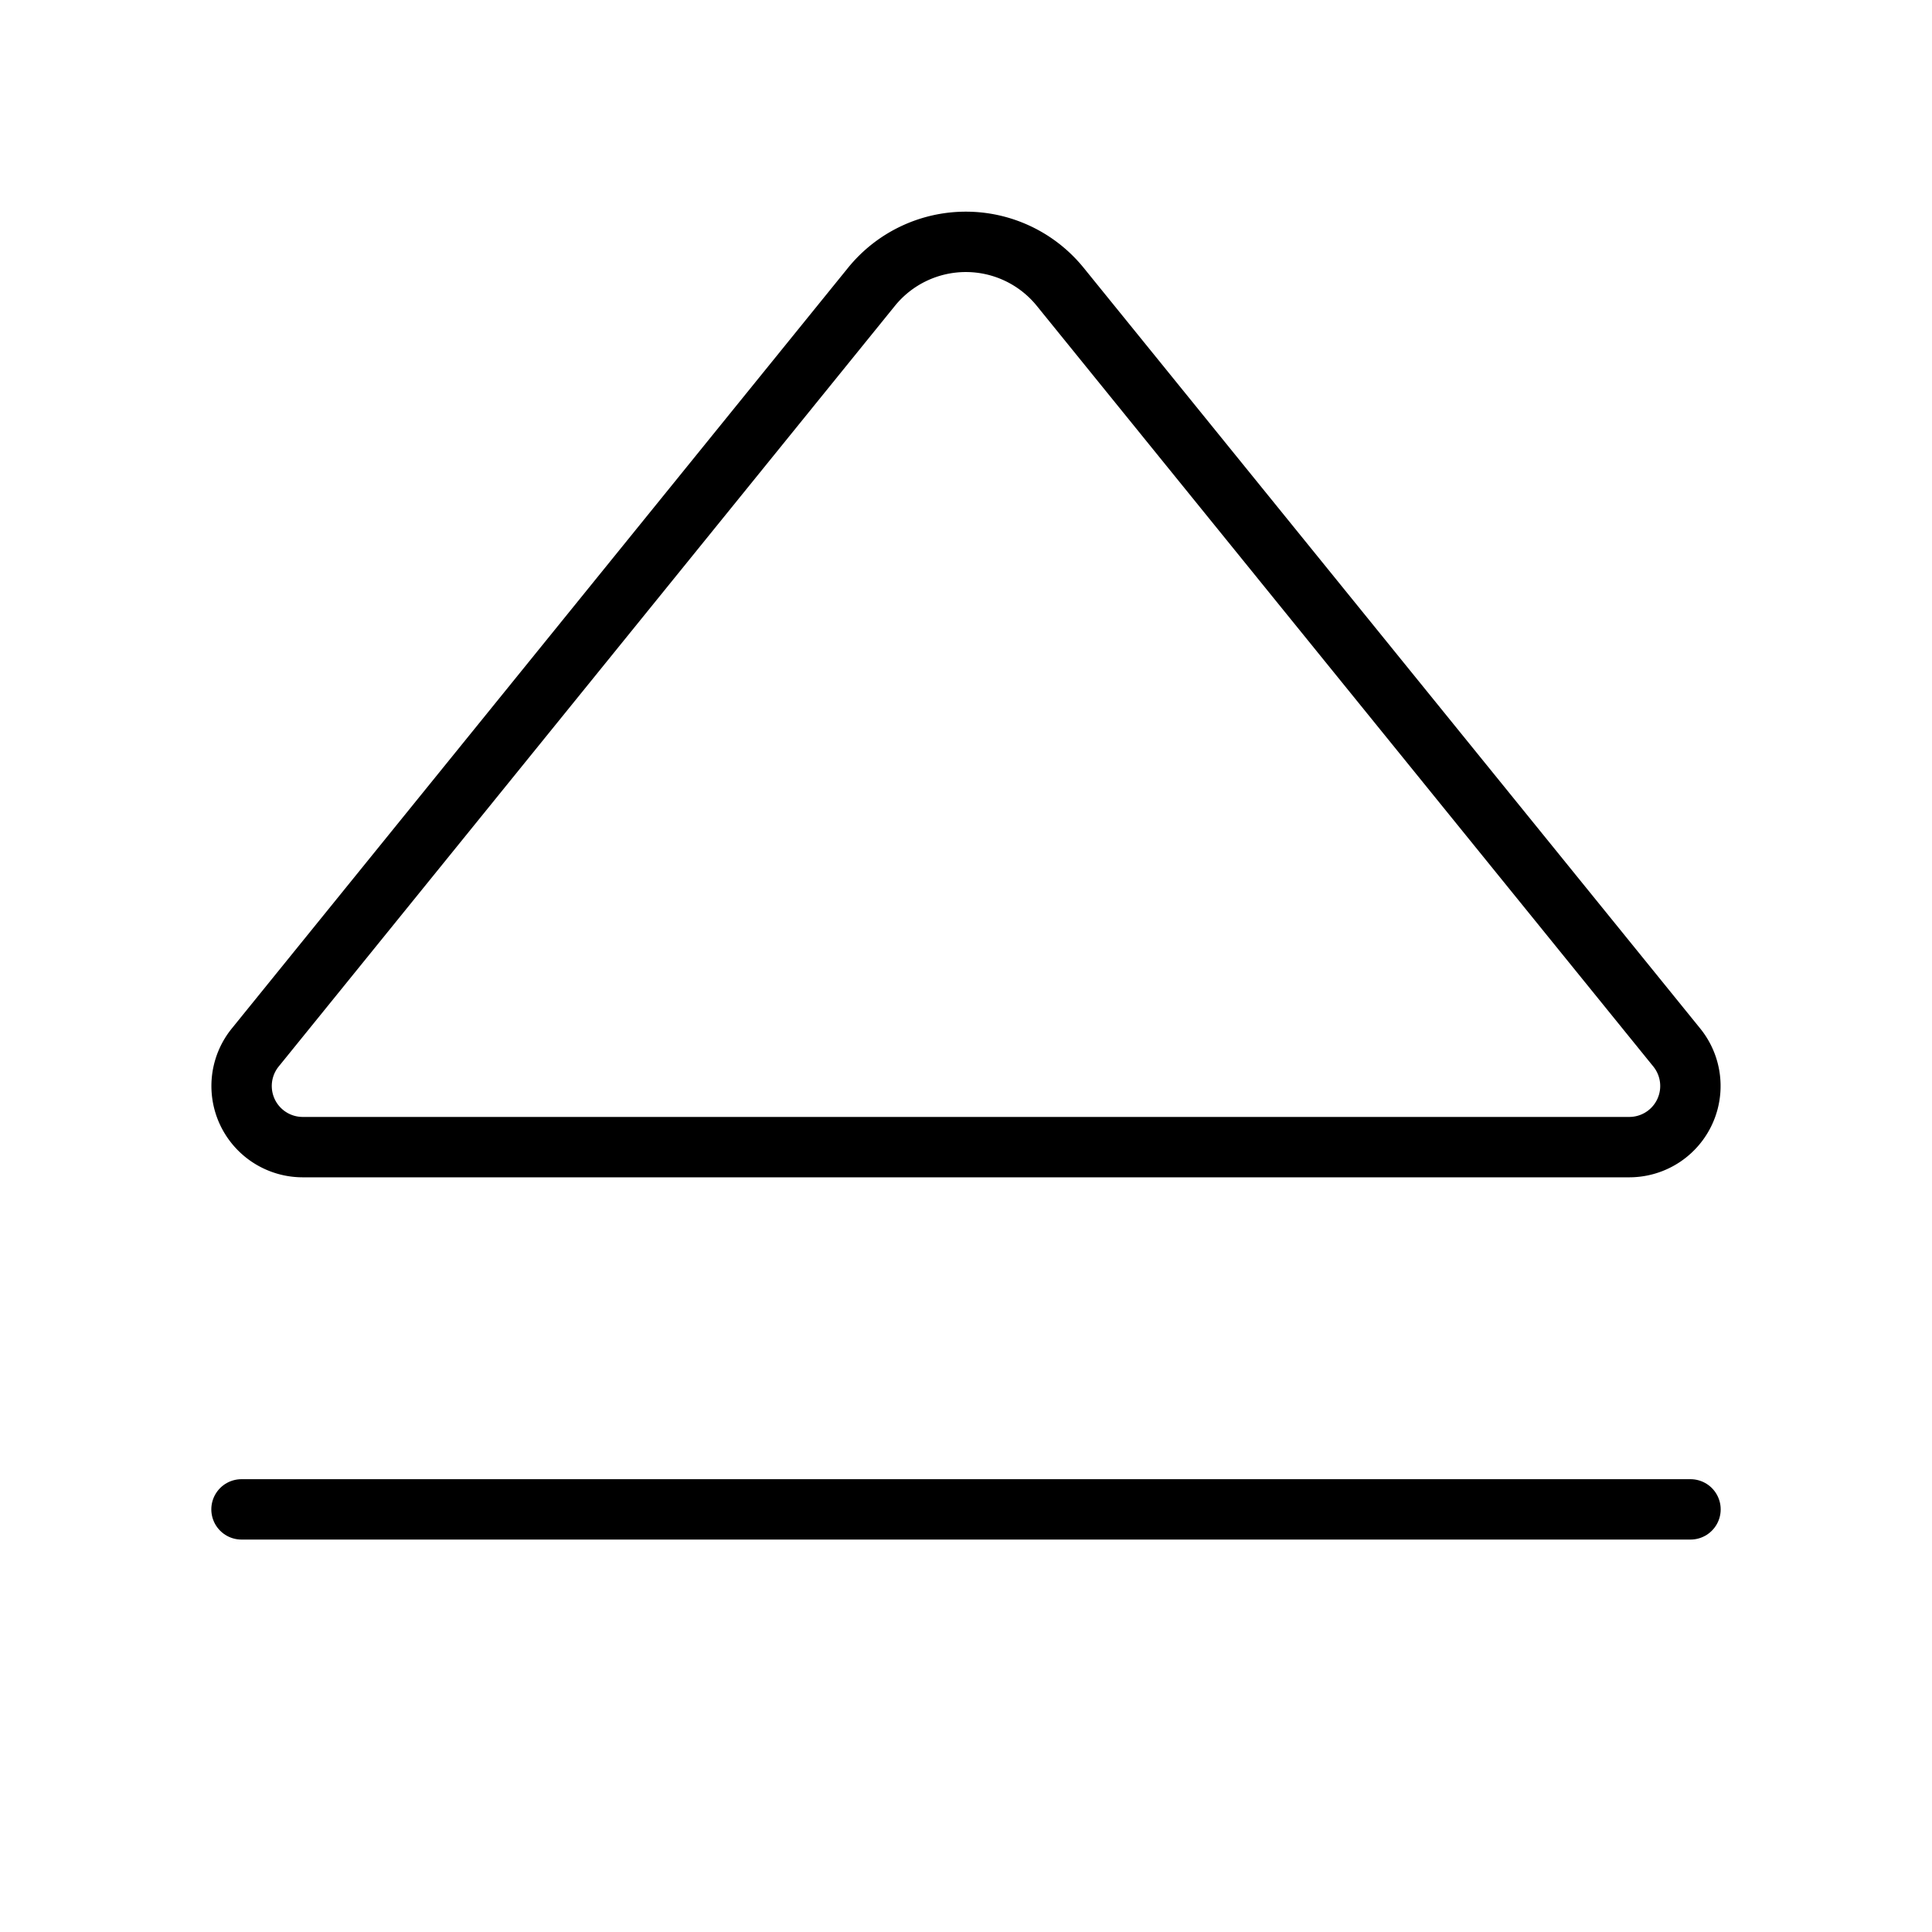 <svg xmlns="http://www.w3.org/2000/svg" viewBox="0 0 256 256"><rect width="256" height="256" fill="none"/><line x1="224" y1="200" x2="32" y2="200" fill="none" stroke="currentColor" stroke-linecap="round" stroke-linejoin="round" stroke-width="8"/><path d="M33.82,138.8,115.48,38a16.1,16.1,0,0,1,25,0L222.18,138.8a8.1,8.1,0,0,1-6.26,13.2H40.08A8.1,8.1,0,0,1,33.82,138.8Z" fill="none" stroke="currentColor" stroke-linecap="round" stroke-linejoin="round" stroke-width="8"/></svg>